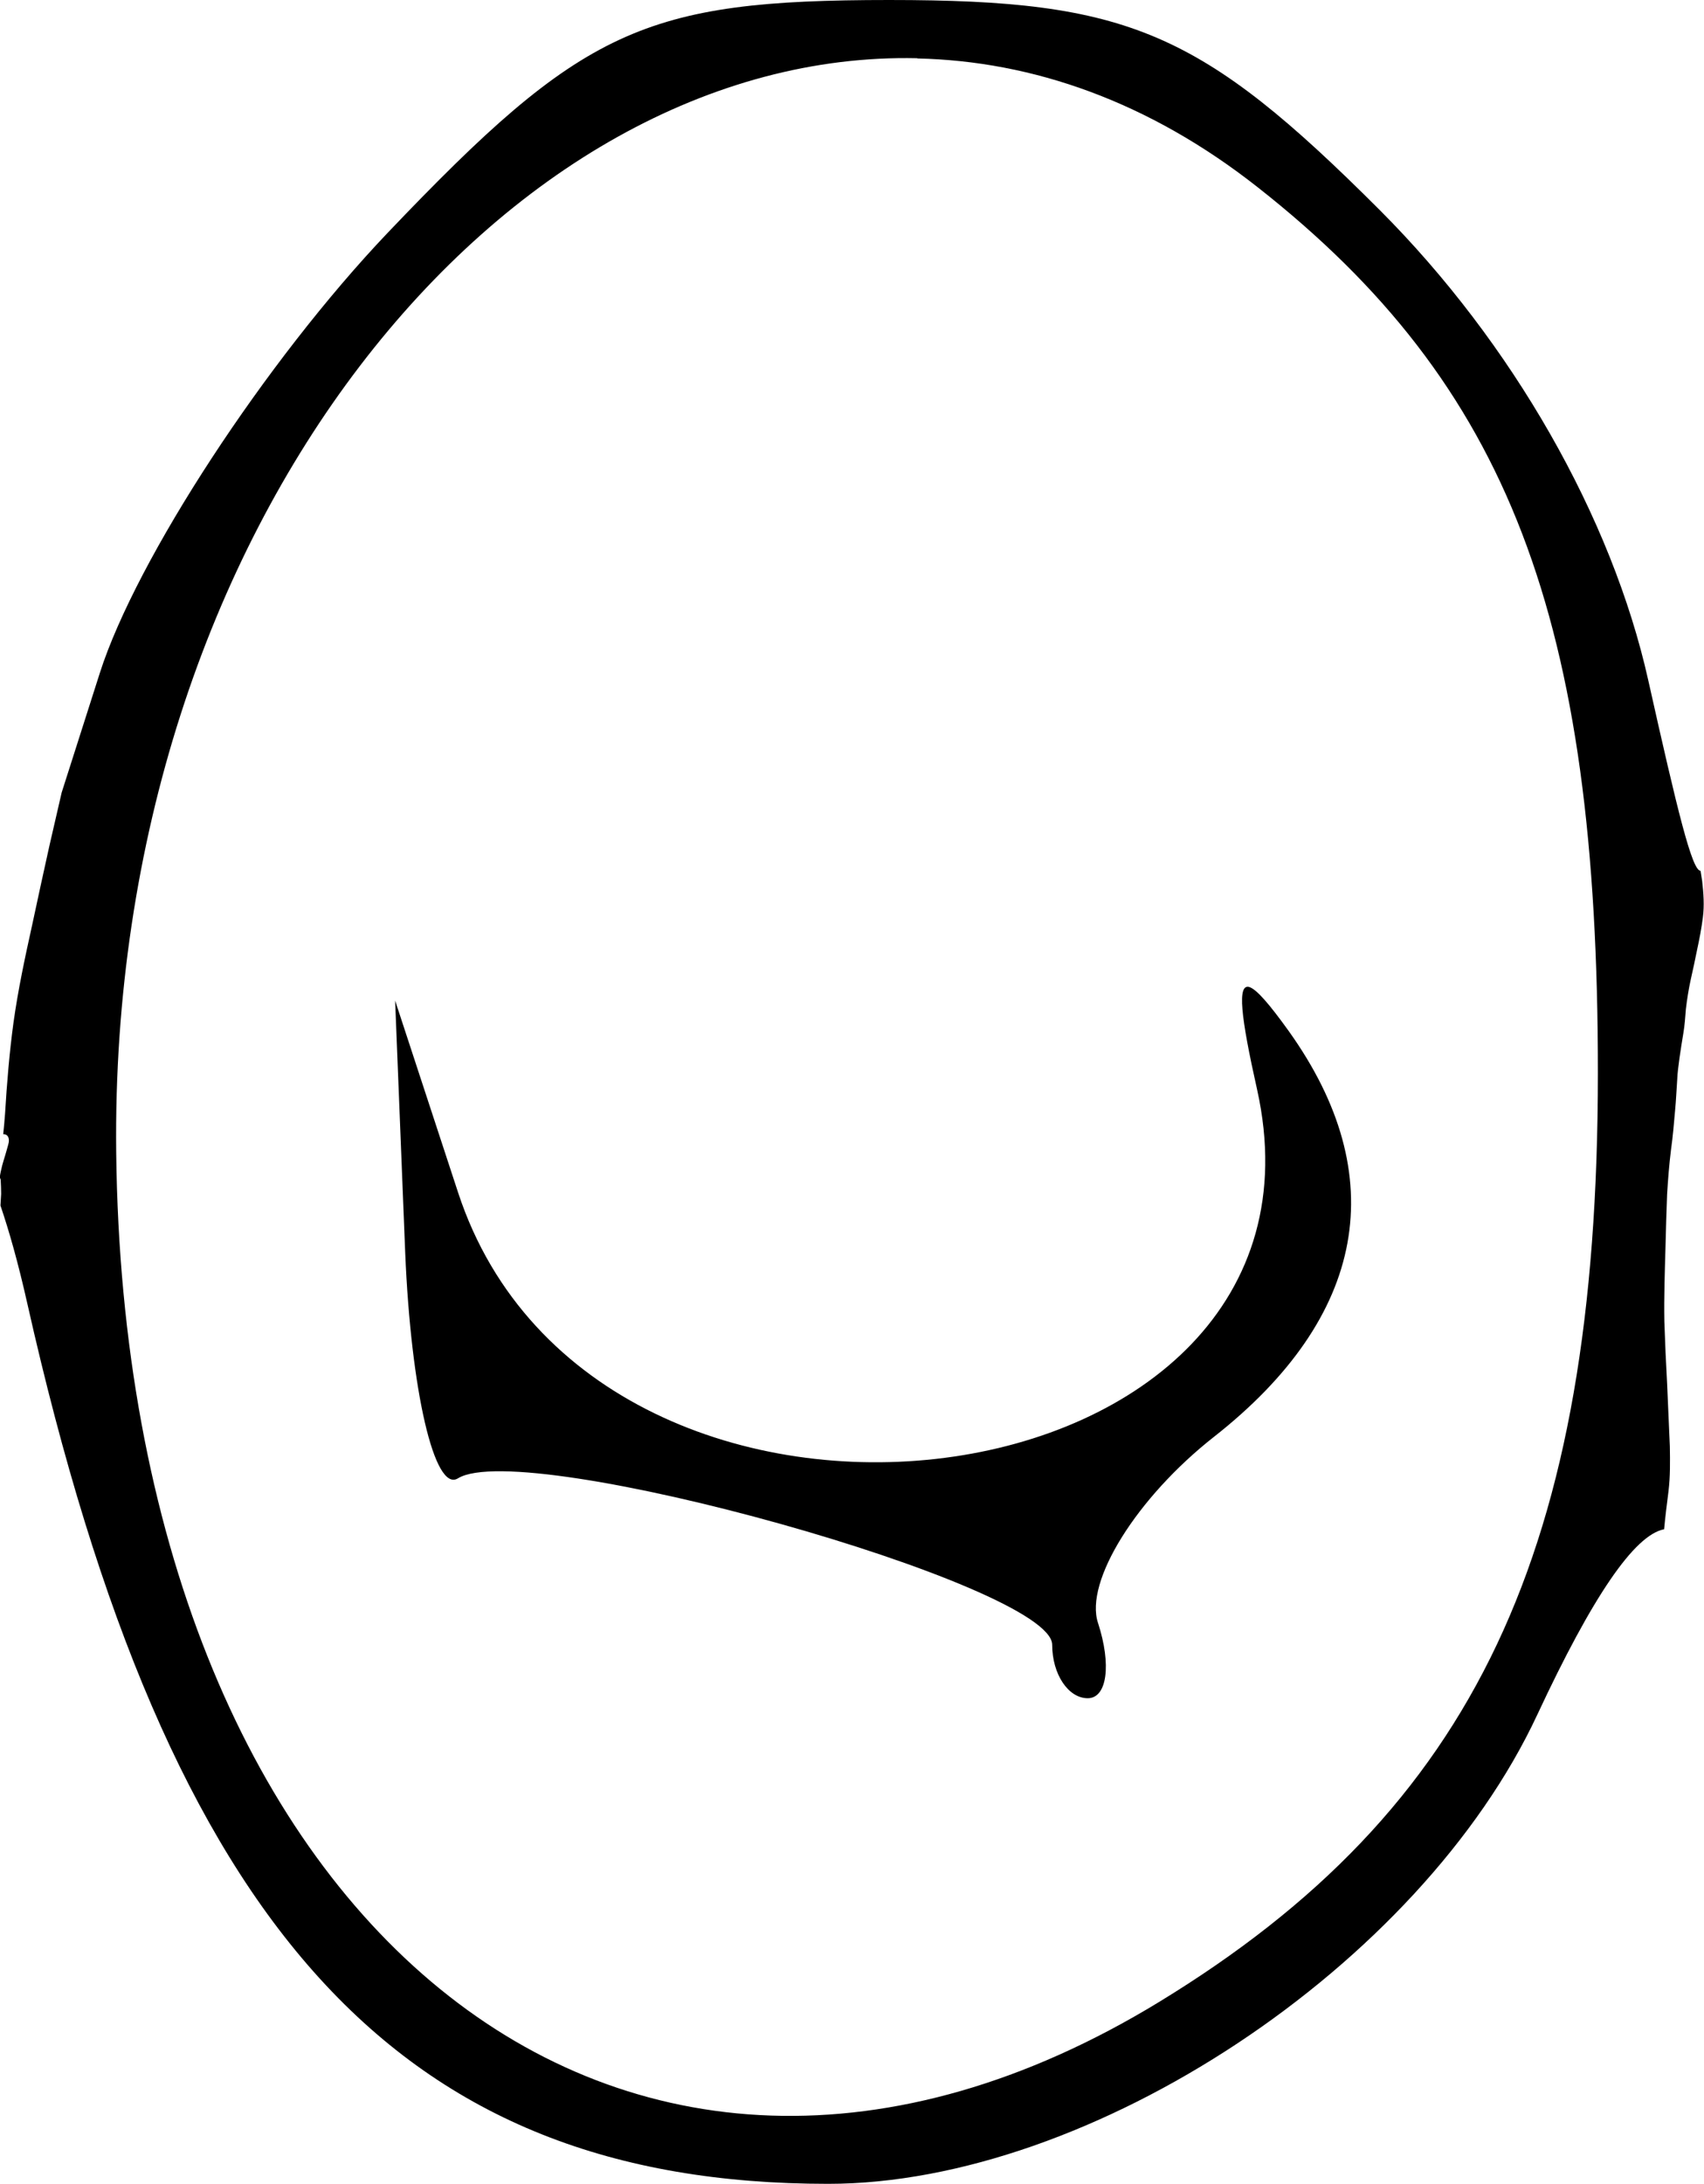 <?xml version="1.0" encoding="UTF-8" standalone="no"?>
<!-- Created with Inkscape (http://www.inkscape.org/) -->

<svg
   width="7.435mm"
   height="9.526mm"
   viewBox="0 0 7.435 9.526"
   version="1.1"
   id="svg13318"
   xml:space="preserve"
   xmlns="http://www.w3.org/2000/svg"
   xmlns:svg="http://www.w3.org/2000/svg"><defs
     id="defs13315" /><g
     id="layer1"
     transform="translate(-117.834,-112.442)"><path
       id="tooth20"
       style="fill:#000000;stroke-width:0.265"
       d="m 121.715,112.442 c -1.074,5e-5 -1.34,0.124 -2.19,1.016 -0.532,0.559 -1.096,1.422 -1.255,1.918 l -0.167,0.523 c -0.018,0.077 -0.035,0.153 -0.053,0.23 -0.026,0.116 -0.051,0.233 -0.076,0.349 -0.031,0.14 -0.061,0.28 -0.081,0.423 -0.018,0.132 -0.029,0.266 -0.037,0.399 -0.002,0.03 -0.005,0.059 -0.008,0.089 5.1e-4,-6e-5 -0.001,3e-5 0.002,0 0.016,-9e-4 0.029,0.016 0.02,0.045 -0.002,0.008 -0.005,0.017 -0.007,0.025 -0.008,0.03 -0.019,0.059 -0.025,0.09 -0.002,0.009 -0.004,0.019 -0.005,0.028 0.001,0.004 0.004,0.007 0.004,0.012 0.002,0.039 0.001,0.019 0.002,0.06 -8.1e-4,0.017 -0.002,0.034 -0.003,0.051 0.037,0.109 0.076,0.244 0.118,0.431 0.614,2.728 1.623,3.836 3.493,3.836 1.147,0 2.584,-0.951 3.095,-2.047 0.24,-0.514 0.423,-0.783 0.553,-0.808 0.005,-0.055 0.012,-0.11 0.019,-0.165 0.008,-0.065 0.007,-0.131 0.006,-0.196 -0.004,-0.092 -0.008,-0.183 -0.012,-0.275 -0.005,-0.09 -0.009,-0.18 -0.012,-0.27 -0.002,-0.108 0.002,-0.217 0.005,-0.325 0.002,-0.077 0.004,-0.153 0.007,-0.23 0.004,-0.065 0.009,-0.13 0.017,-0.194 0.008,-0.057 0.013,-0.115 0.018,-0.173 0.004,-0.043 0.006,-0.087 0.009,-0.131 0.001,-0.032 0.006,-0.064 0.01,-0.096 0.005,-0.036 0.011,-0.072 0.017,-0.109 0.006,-0.035 0.008,-0.07 0.011,-0.105 0.005,-0.043 0.012,-0.086 0.021,-0.128 0.01,-0.043 0.019,-0.087 0.028,-0.131 0.01,-0.046 0.019,-0.093 0.025,-0.14 0.007,-0.053 0.003,-0.106 -0.003,-0.159 -0.002,-0.015 -0.005,-0.03 -0.007,-0.045 -0.037,0.001 -0.101,-0.262 -0.228,-0.83 -0.159,-0.713 -0.594,-1.473 -1.171,-2.051 -0.782,-0.782 -1.098,-0.917 -2.14,-0.917 z m 0.122,0.255 c 0.503,0.011 1.01,0.188 1.485,0.562 1.096,0.862 1.485,1.877 1.484,3.866 -10e-4,2.079 -0.535,3.208 -1.915,4.049 -2.339,1.426 -4.512,-0.344 -4.55,-3.706 -0.031,-2.743 1.701,-4.812 3.495,-4.772 z m 1.448,4.05 c -0.053,-0.015 -0.038,0.126 0.034,0.447 0.413,1.854 -2.884,2.28 -3.486,0.45 l -0.275,-0.838 0.044,1.099 c 0.025,0.604 0.128,1.048 0.23,0.985 0.29,-0.179 2.593,0.465 2.593,0.726 0,0.128 0.07,0.233 0.155,0.233 0.085,0 0.104,-0.147 0.045,-0.328 -0.06,-0.18 0.168,-0.547 0.507,-0.813 0.664,-0.522 0.777,-1.137 0.325,-1.769 -0.084,-0.117 -0.14,-0.182 -0.172,-0.192 z" /></g></svg>
